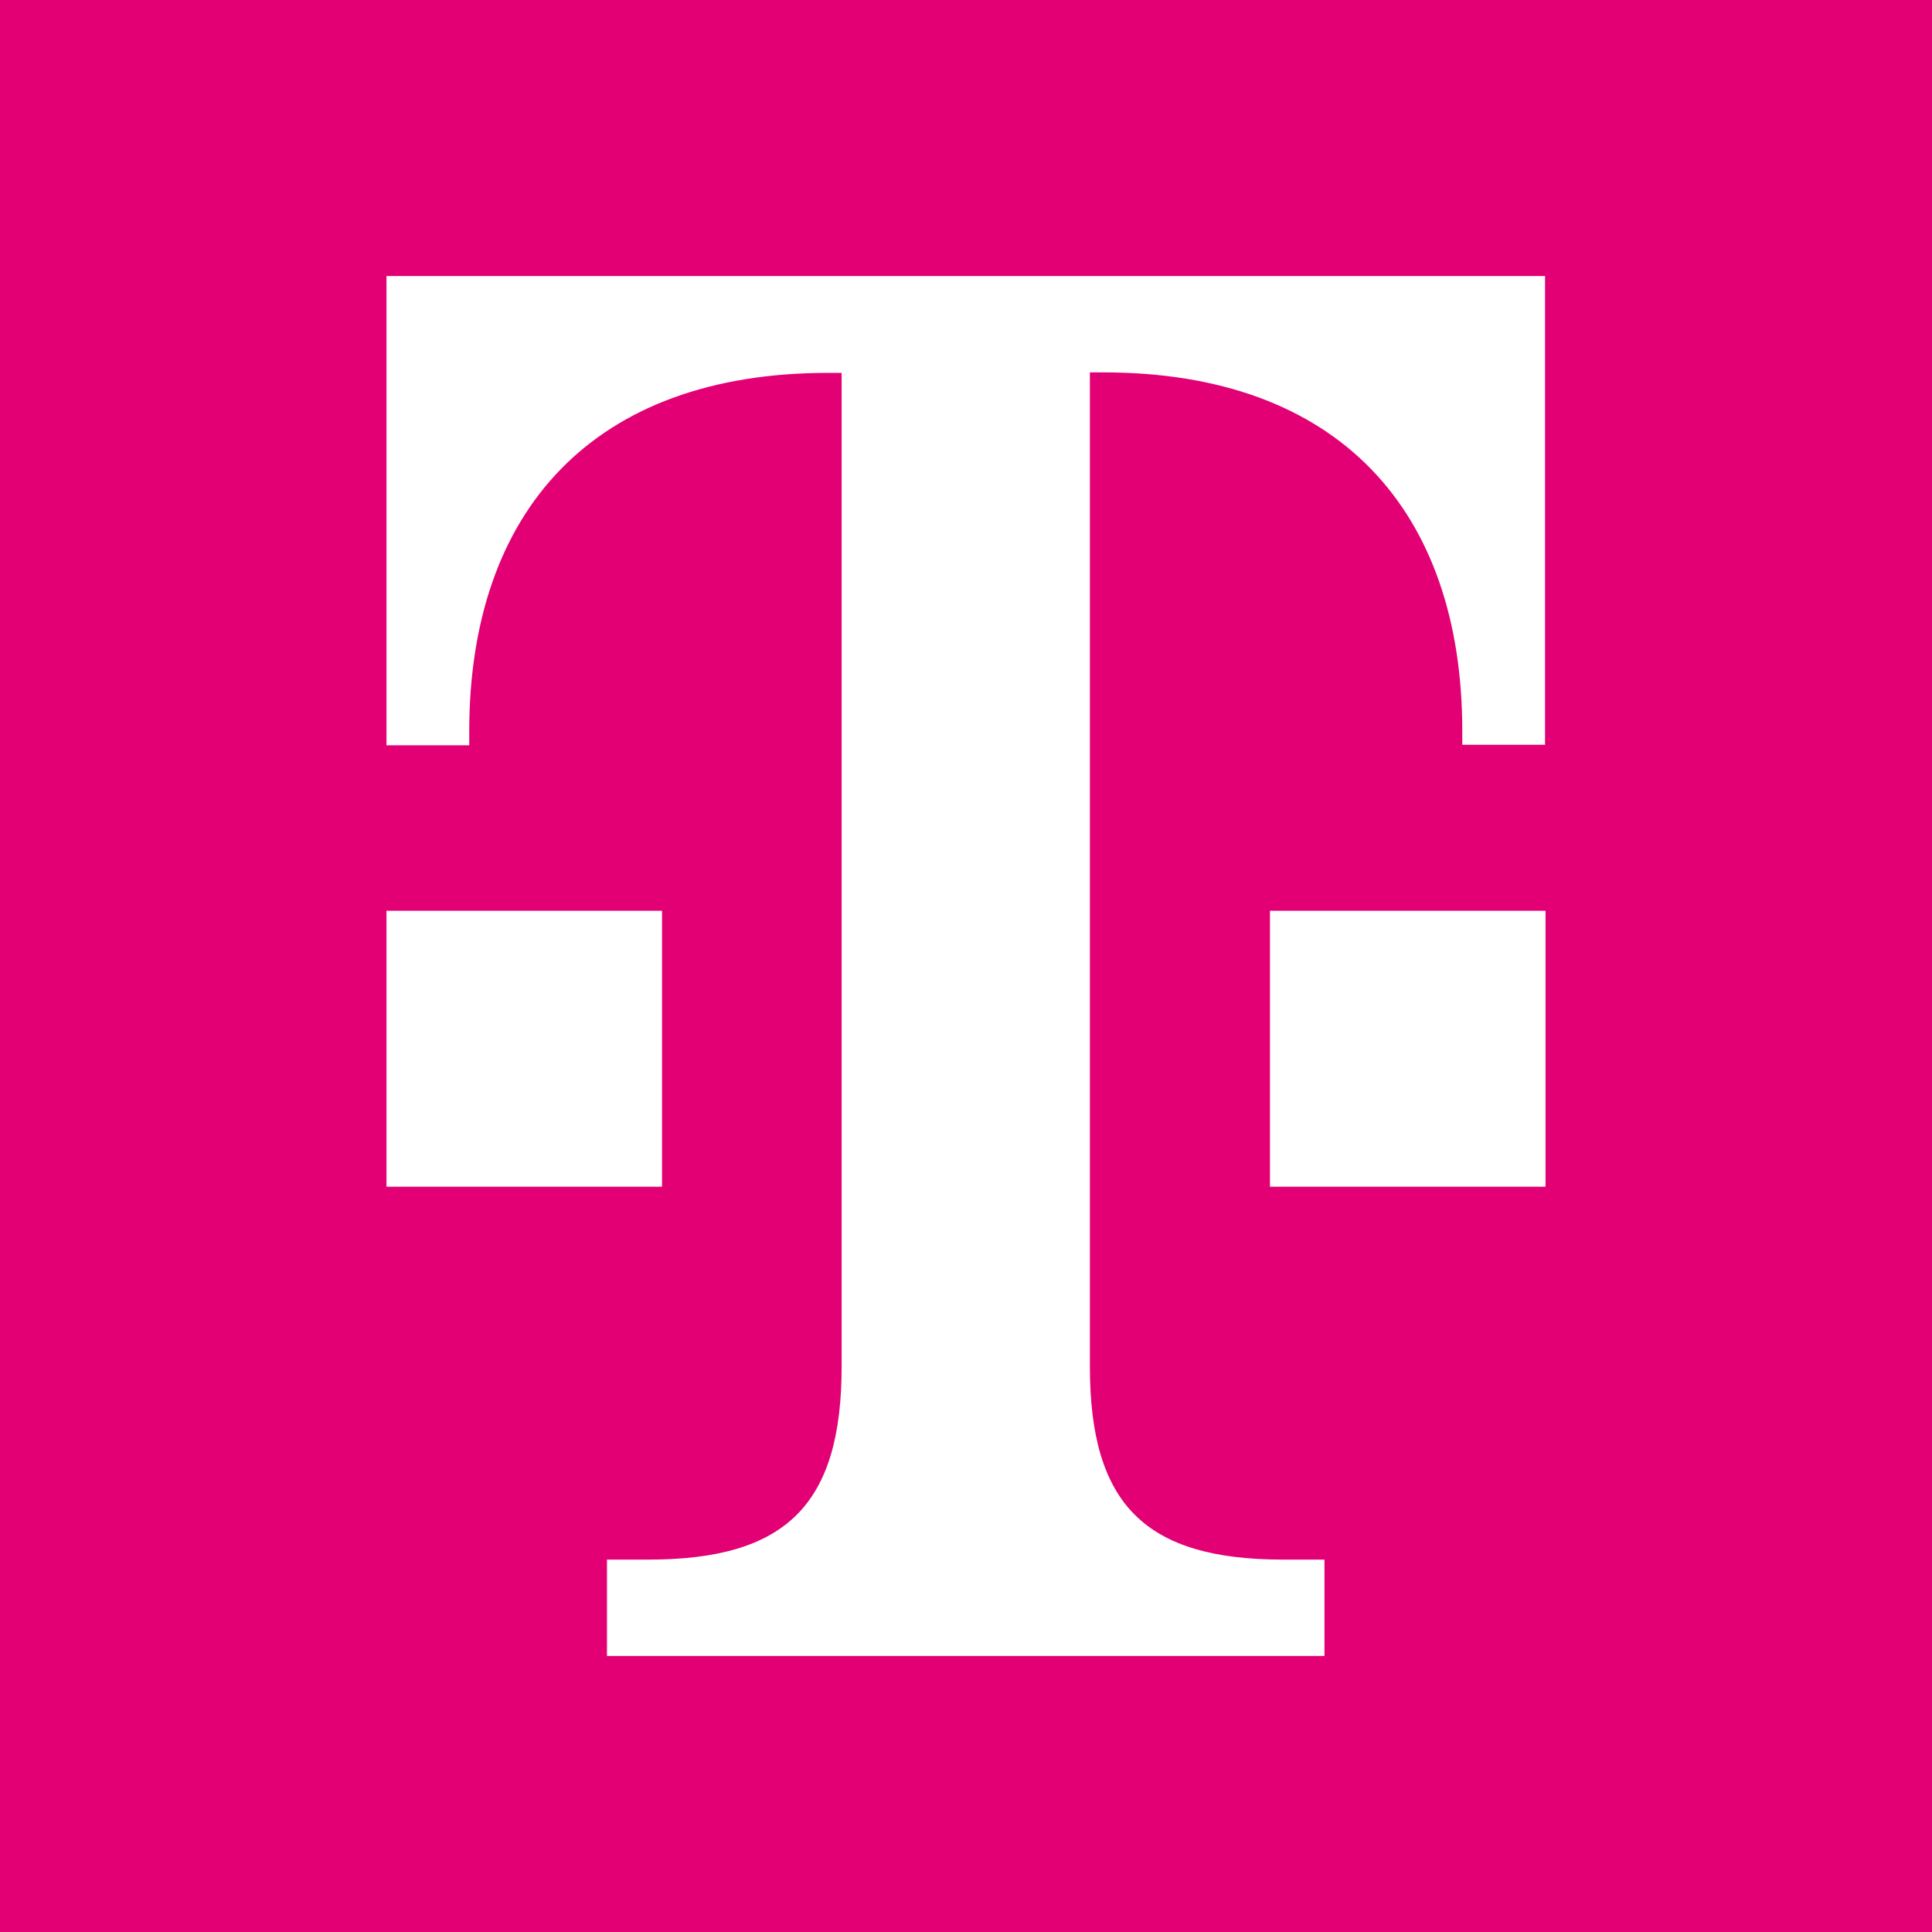 <svg width="24" height="24" viewBox="0 0 24 24" fill="none" xmlns="http://www.w3.org/2000/svg">
<path d="M0 0H24V24H0V0Z" fill="#E20074"/>
<path d="M8.23 14.742H4.801V11.314H8.224V14.742H8.23ZM4.801 3.429V9.258H5.829V9.088C5.829 6.343 7.371 4.632 10.286 4.632H10.455V16.974C10.455 18.685 9.772 19.374 8.054 19.374H7.54V20.571H16.453V19.374H15.94C14.228 19.374 13.539 18.691 13.539 16.974V4.626H13.708C16.623 4.626 18.165 6.337 18.165 9.082V9.252H19.193V3.429H4.801ZM15.77 14.742H19.199V11.314H15.776V14.742H15.77Z" fill="white"/>
</svg>
